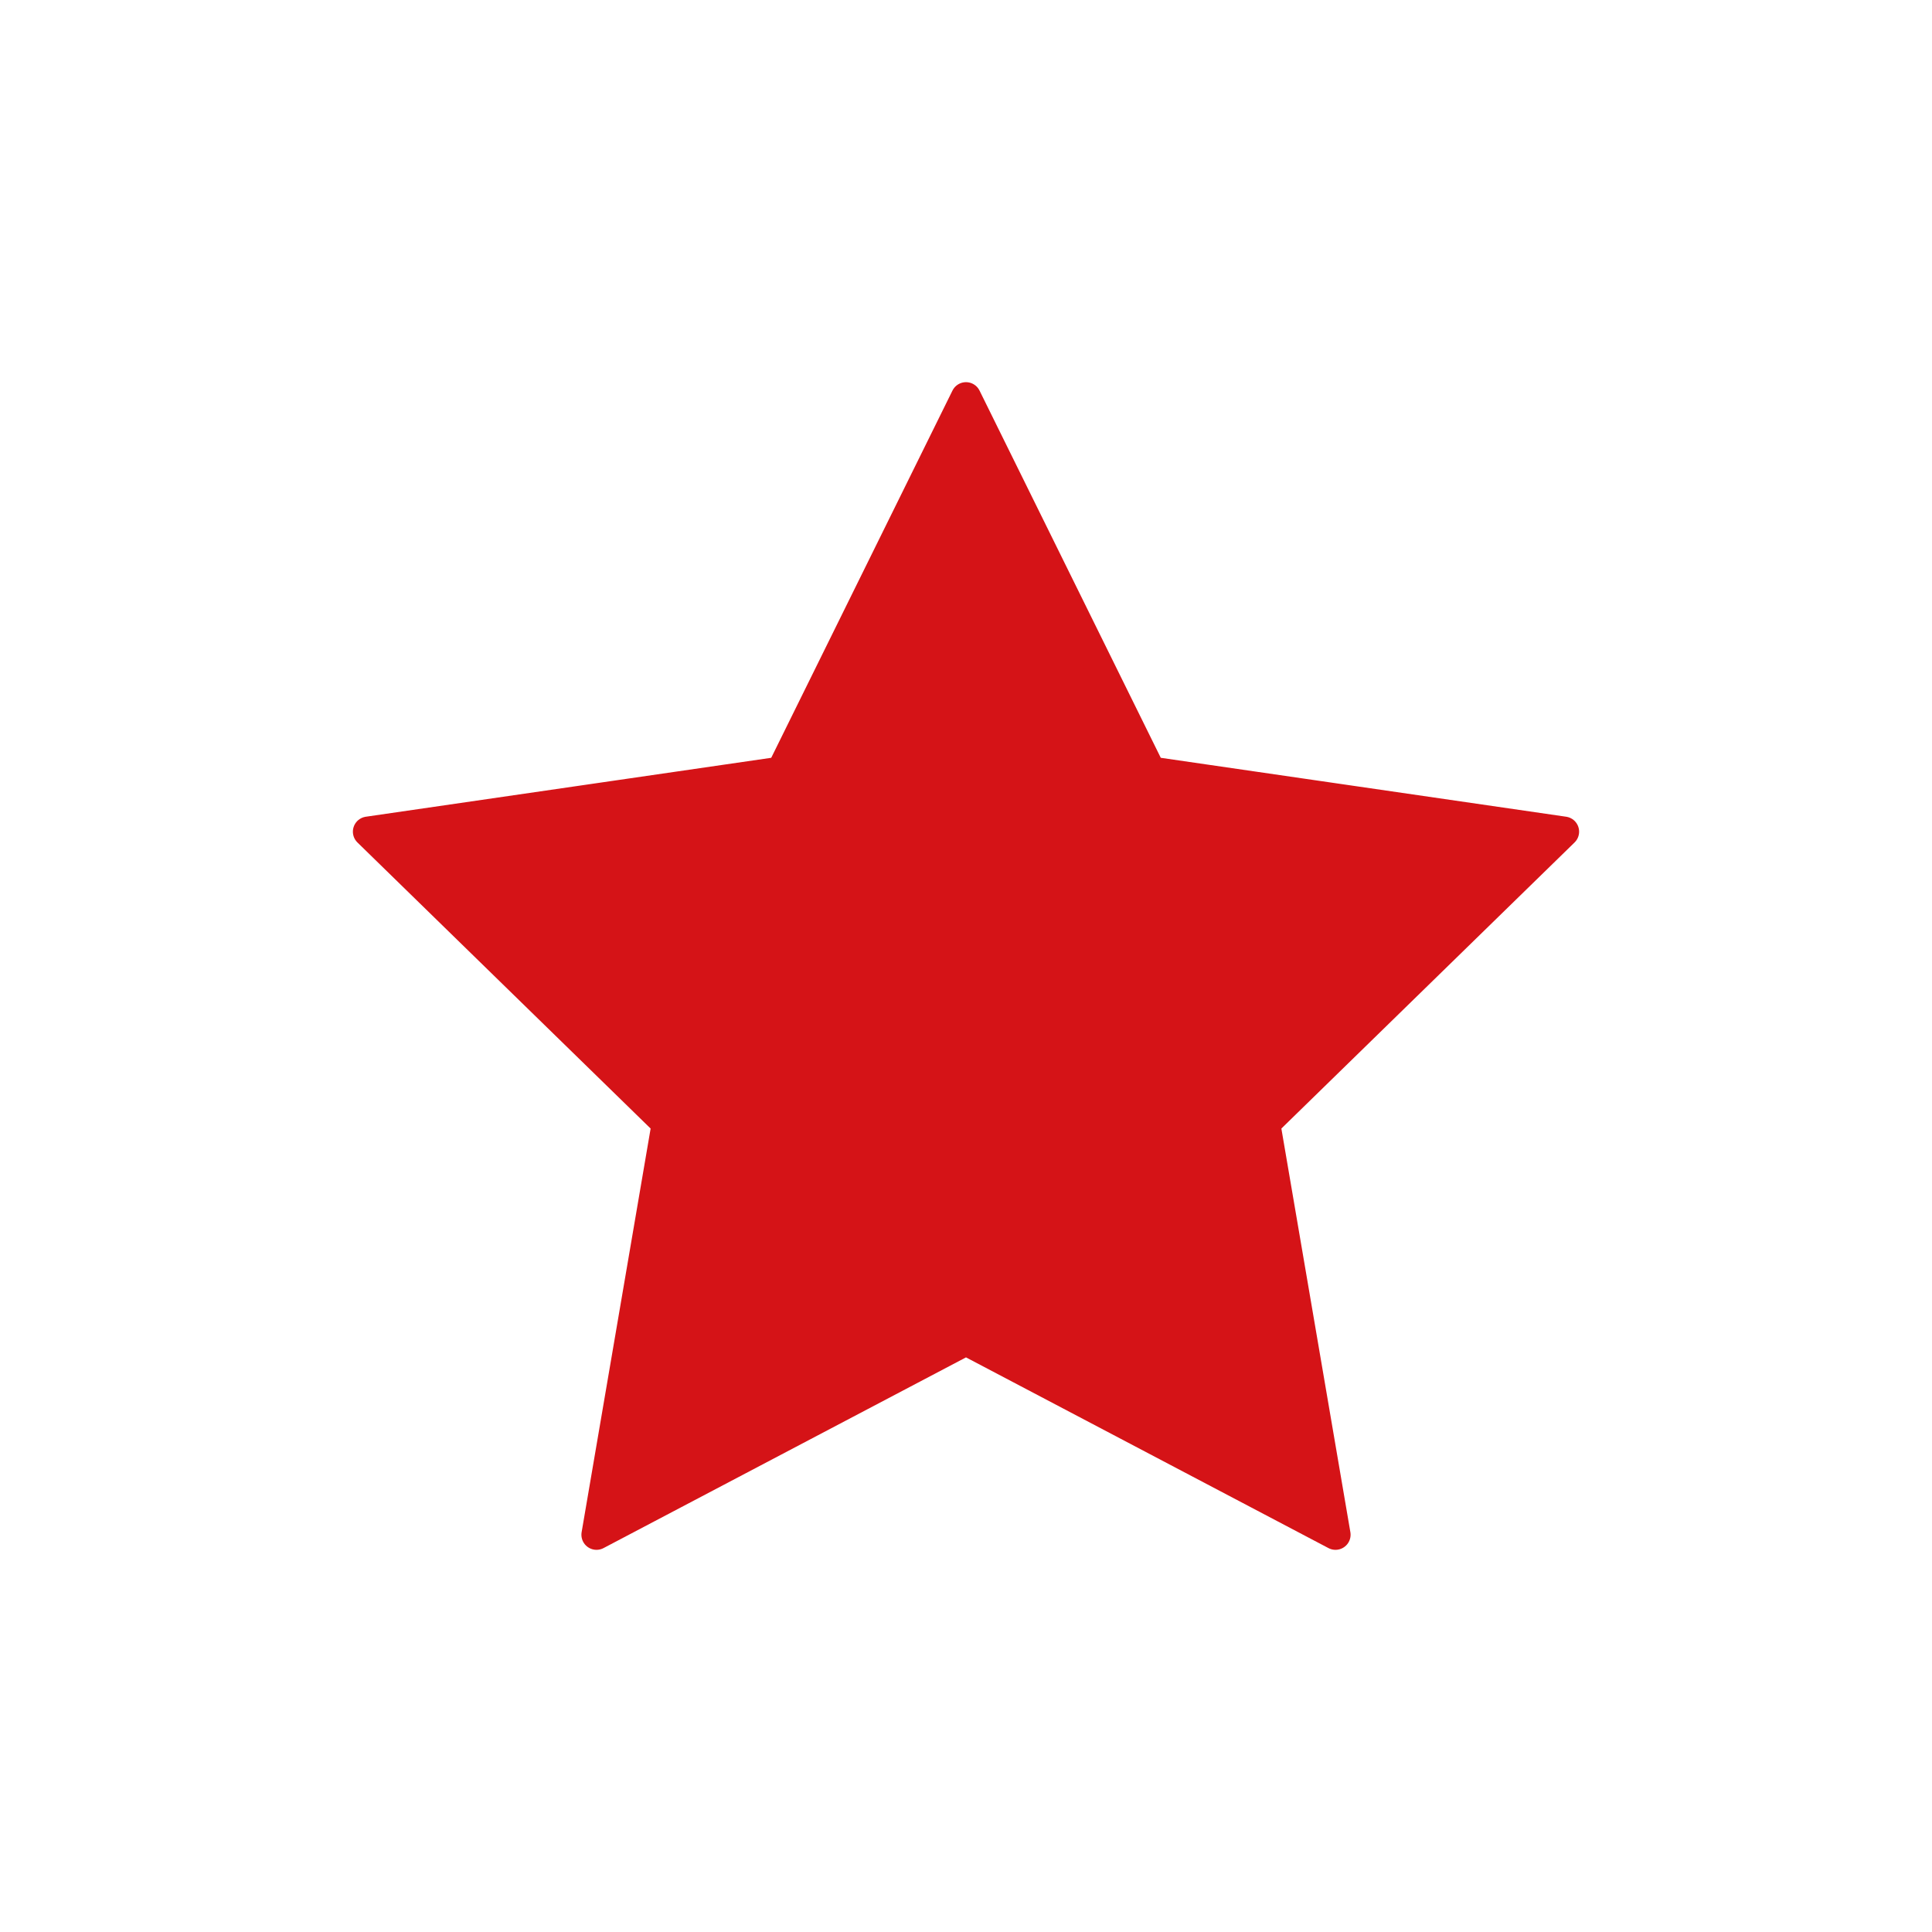 <svg id="Calque_1" data-name="Calque 1" xmlns="http://www.w3.org/2000/svg" viewBox="0 0 64 64"><title>star_filed</title><polygon points="32 13.16 38.12 25.56 51.81 27.55 41.91 37.21 44.24 50.84 32 44.4 19.76 50.84 22.09 37.21 12.19 27.55 25.88 25.56 32 13.16" style="fill:#d51317;stroke:#d51317;stroke-linecap:round;stroke-linejoin:round"/></svg>